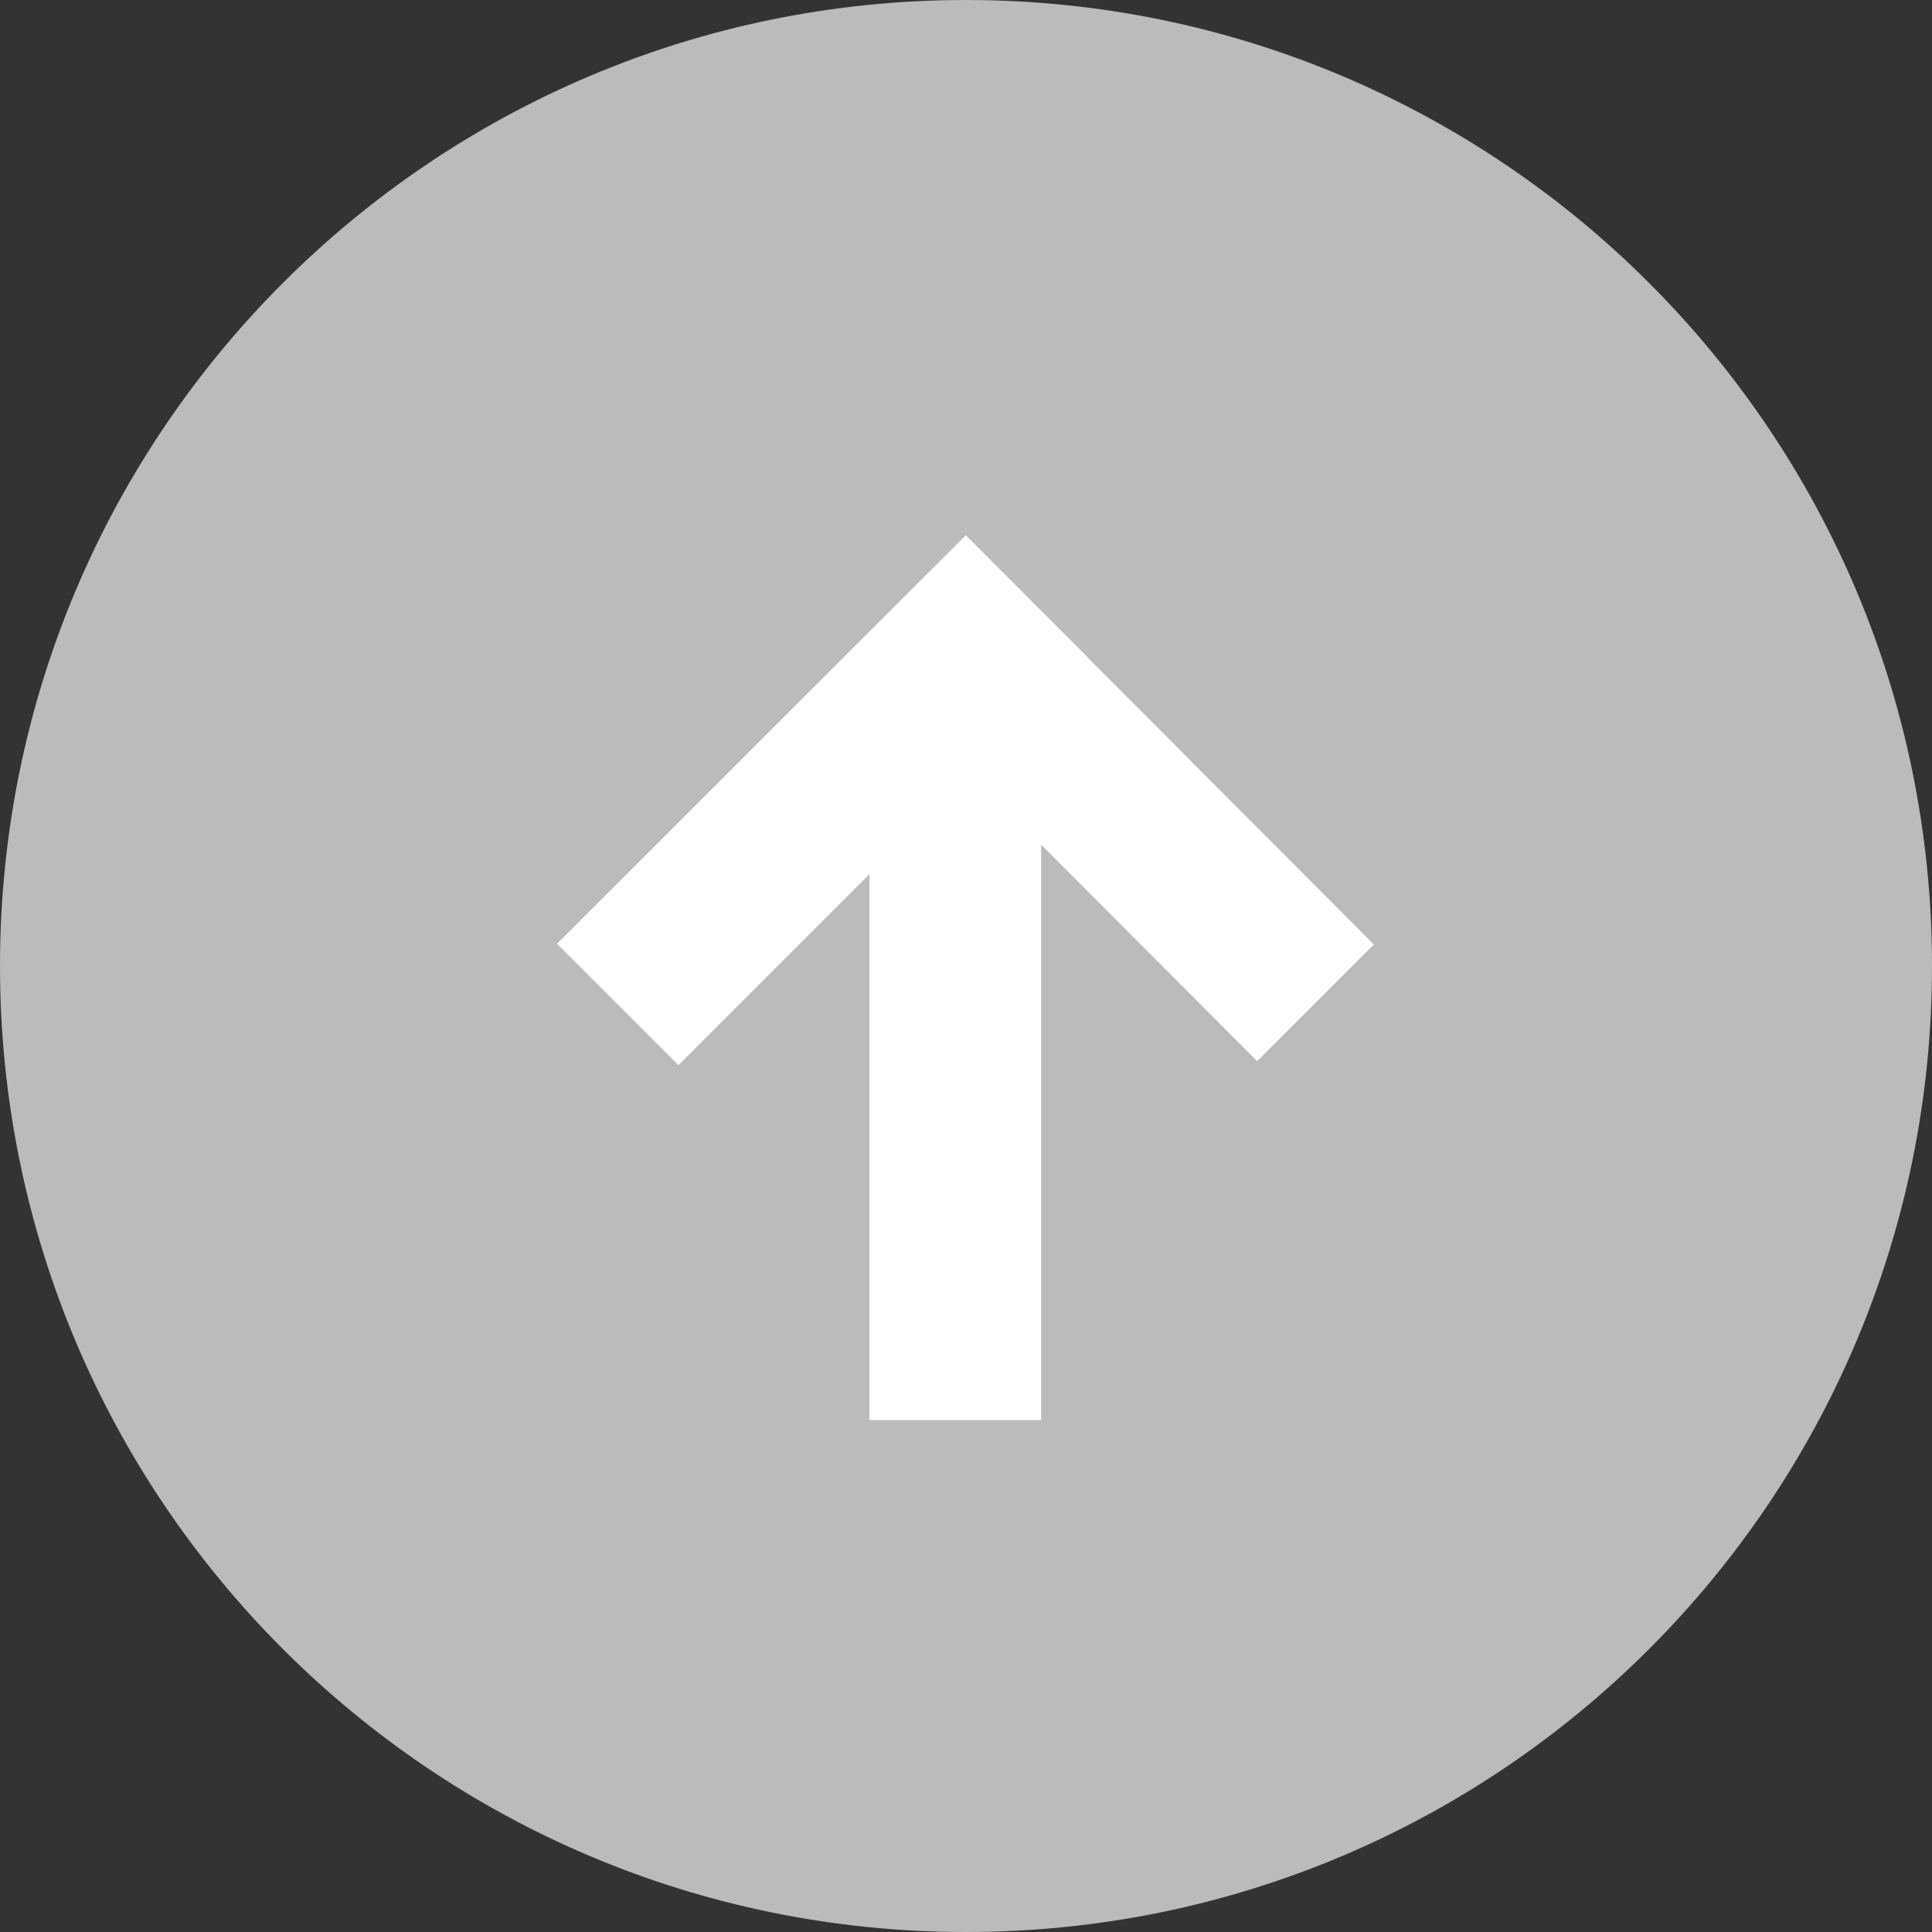 <svg xmlns:xlink="http://www.w3.org/1999/xlink" xmlns="http://www.w3.org/2000/svg" data-v-02b41ee4="" data-v-f8c58f5e="" aria-hidden="true" class="svg-icon svg-icon--default svg-icon--primary pin" width="21"  height="21" ><rect width="100%" height="100%" fill="#333333" stroke="none"/><defs><symbol xmlns="http://www.w3.org/2000/svg" fill="none" viewBox="0 0 20 20" id="icon-match-detail-pin"><path fill="#BBBBBB" fill-rule="evenodd" d="M10 20c5.523 0 10-4.477 10-10S15.523 0 10 0 0 4.477 0 10s4.477 10 10 10z" clip-rule="evenodd"></path><path fill="#FFFFFF" fill-rule="evenodd" d="M9.997 5.54l1.257 1.258-.002.001 2.97 2.978-1.208 1.208-2.236-2.241V14.7H9v-5.65l-1.977 1.977-1.257-1.257L8.788 6.75l1.209-1.208z" clip-rule="evenodd"></path></symbol></defs><use data-v-02b41ee4="" xlink:href="#icon-match-detail-pin" fill="#FFFFFF"></use></svg>